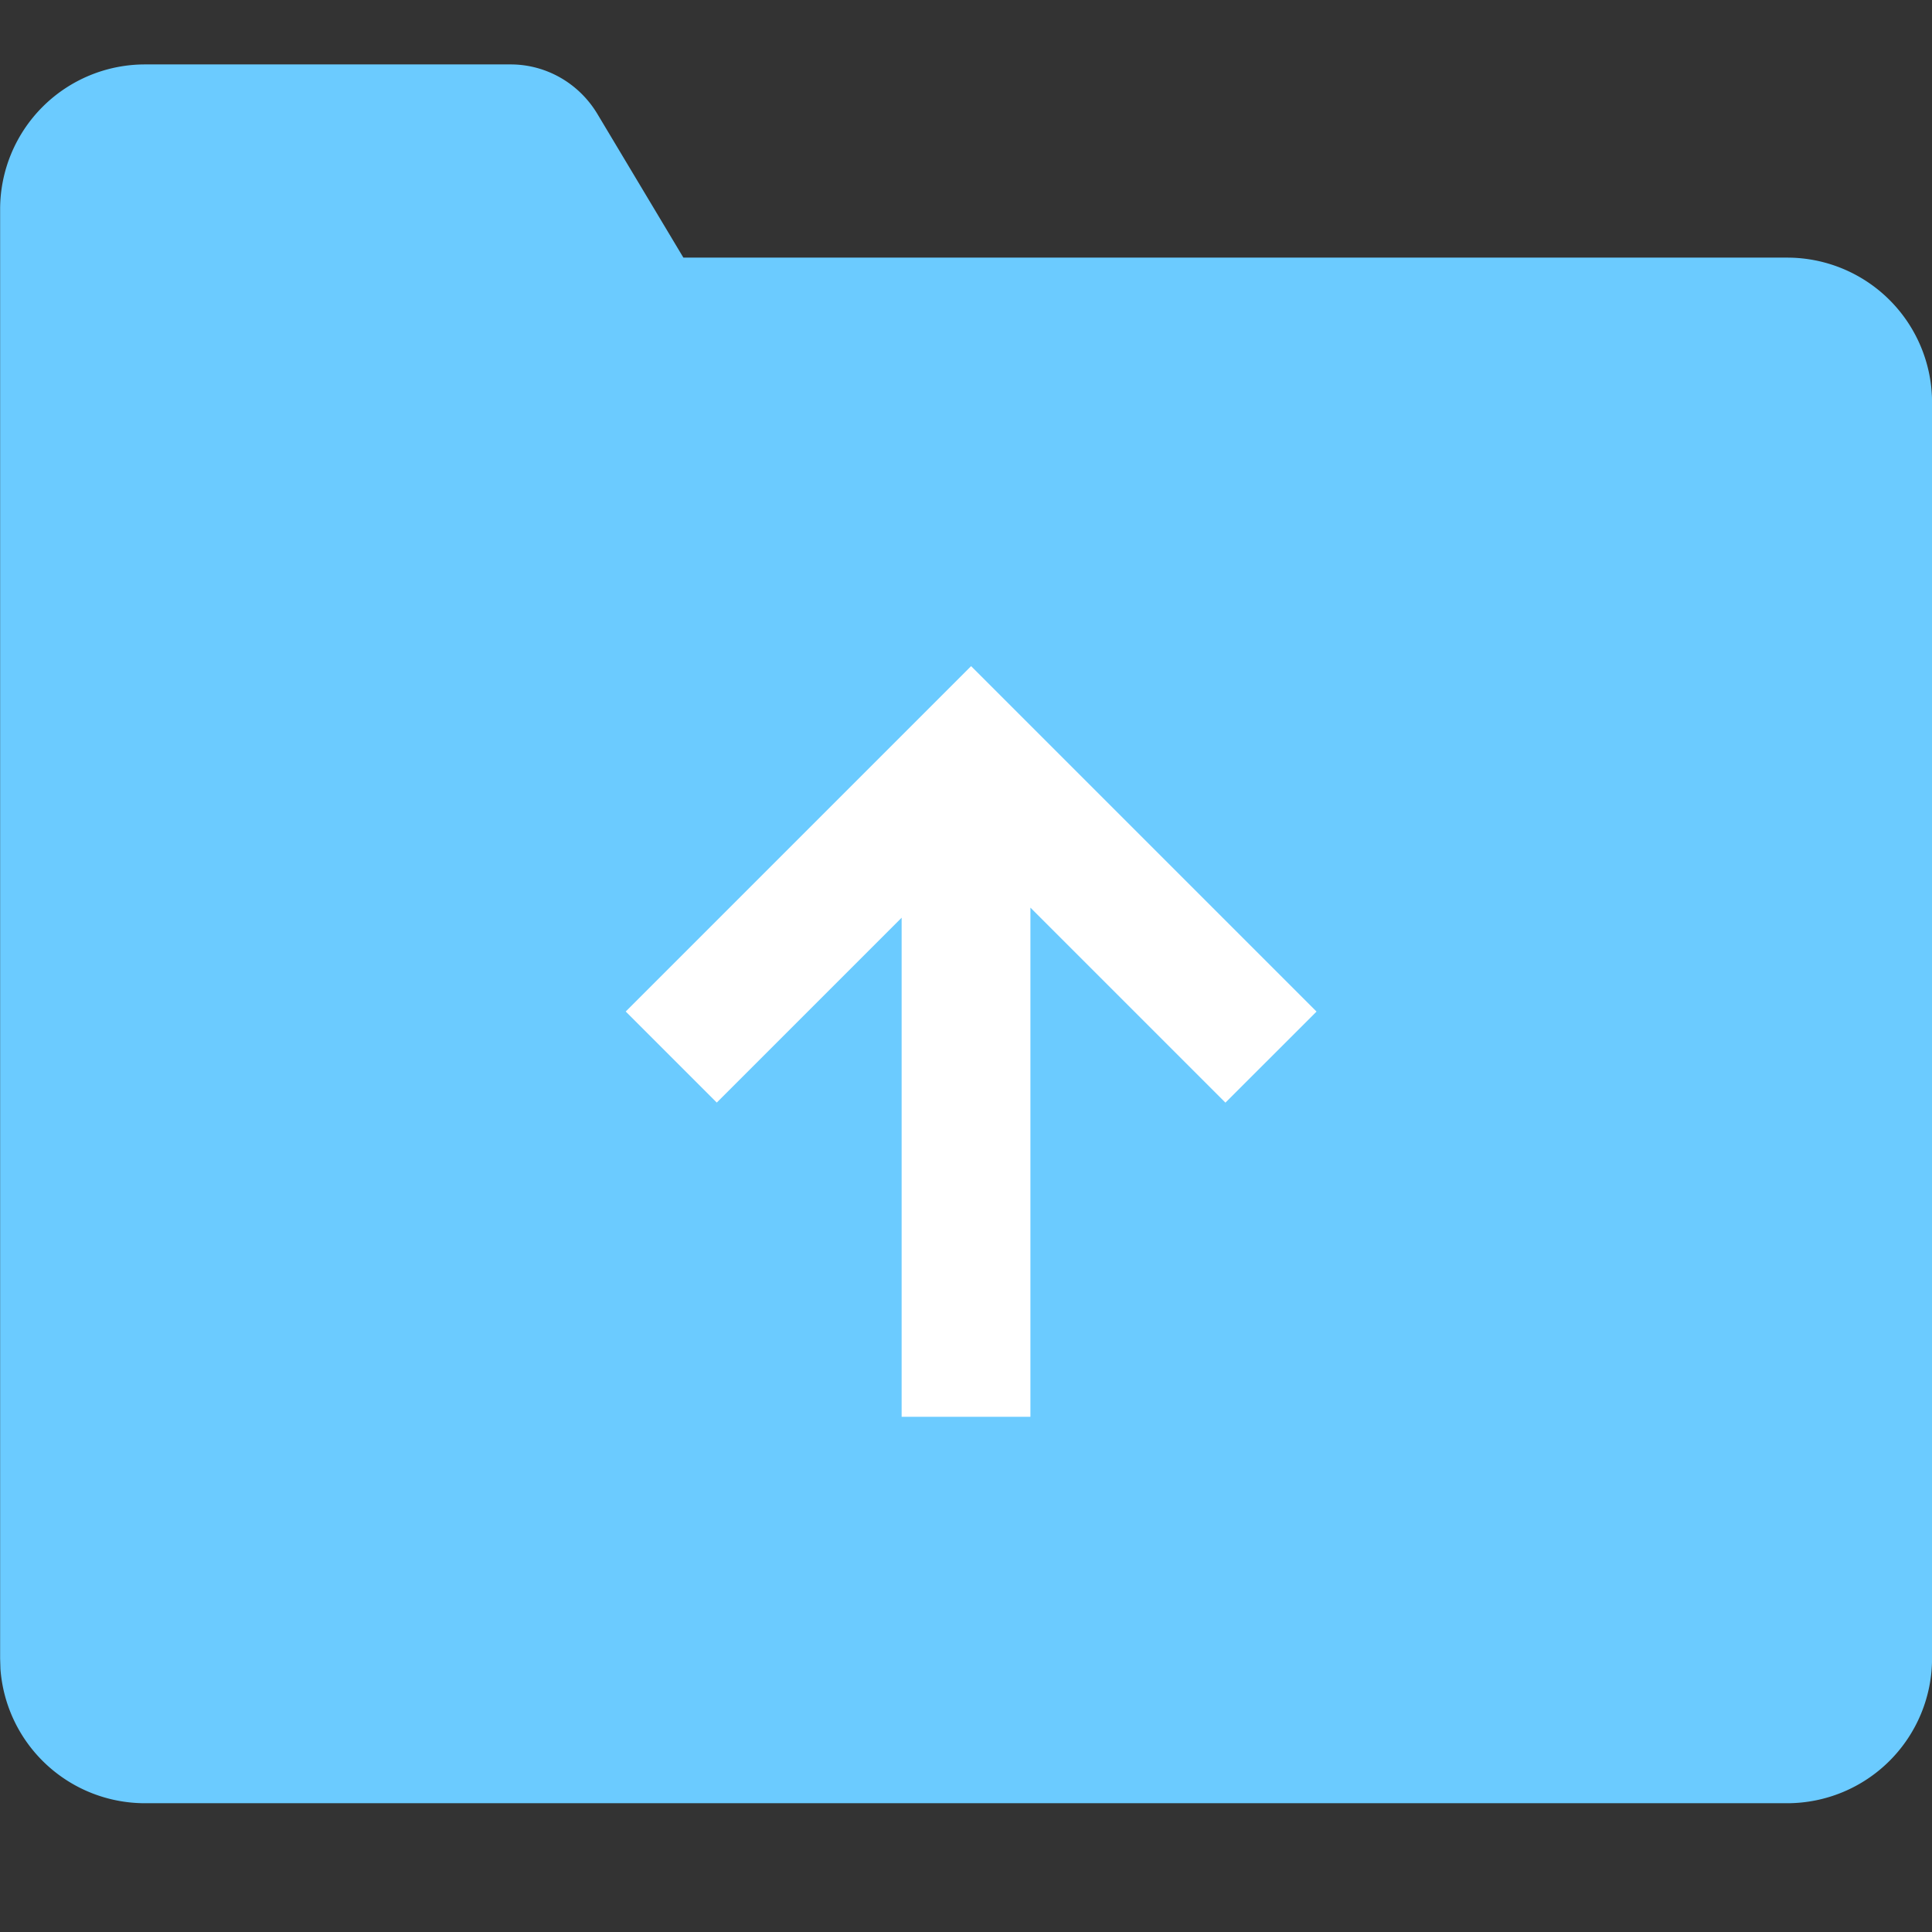 <svg t="1589961838335" class="icon" viewBox="0 0 1024 1024" version="1.1" xmlns="http://www.w3.org/2000/svg" p-id="7689" width="64" height="64"><rect x="0" y="0" width="1024" height="1024" fill="#333333" stroke="none"/><path d="M270.656 34.144c18.784 0 36.192 9.952 45.984 26.272l45.568 76.128h585.024a76.8 76.8 0 0 1 76.8 76.8v665.6a76.8 76.8 0 0 1-76.8 76.8h-870.4a76.8 76.8 0 0 1-76.608-71.296v-0.256l-0.16-5.248v-768a76.8 76.8 0 0 1 76.8-76.8h193.888z" fill="#6bcbff" p-id="7690"></path><path d="M514.688 353.056l183.104 183.104-48.288 48.256-103.36-103.36v269.888h-68.256V486.4l-97.984 97.984-48.256-48.256 183.104-183.104z" fill="#FFFFFF" p-id="7691"></path></svg>
